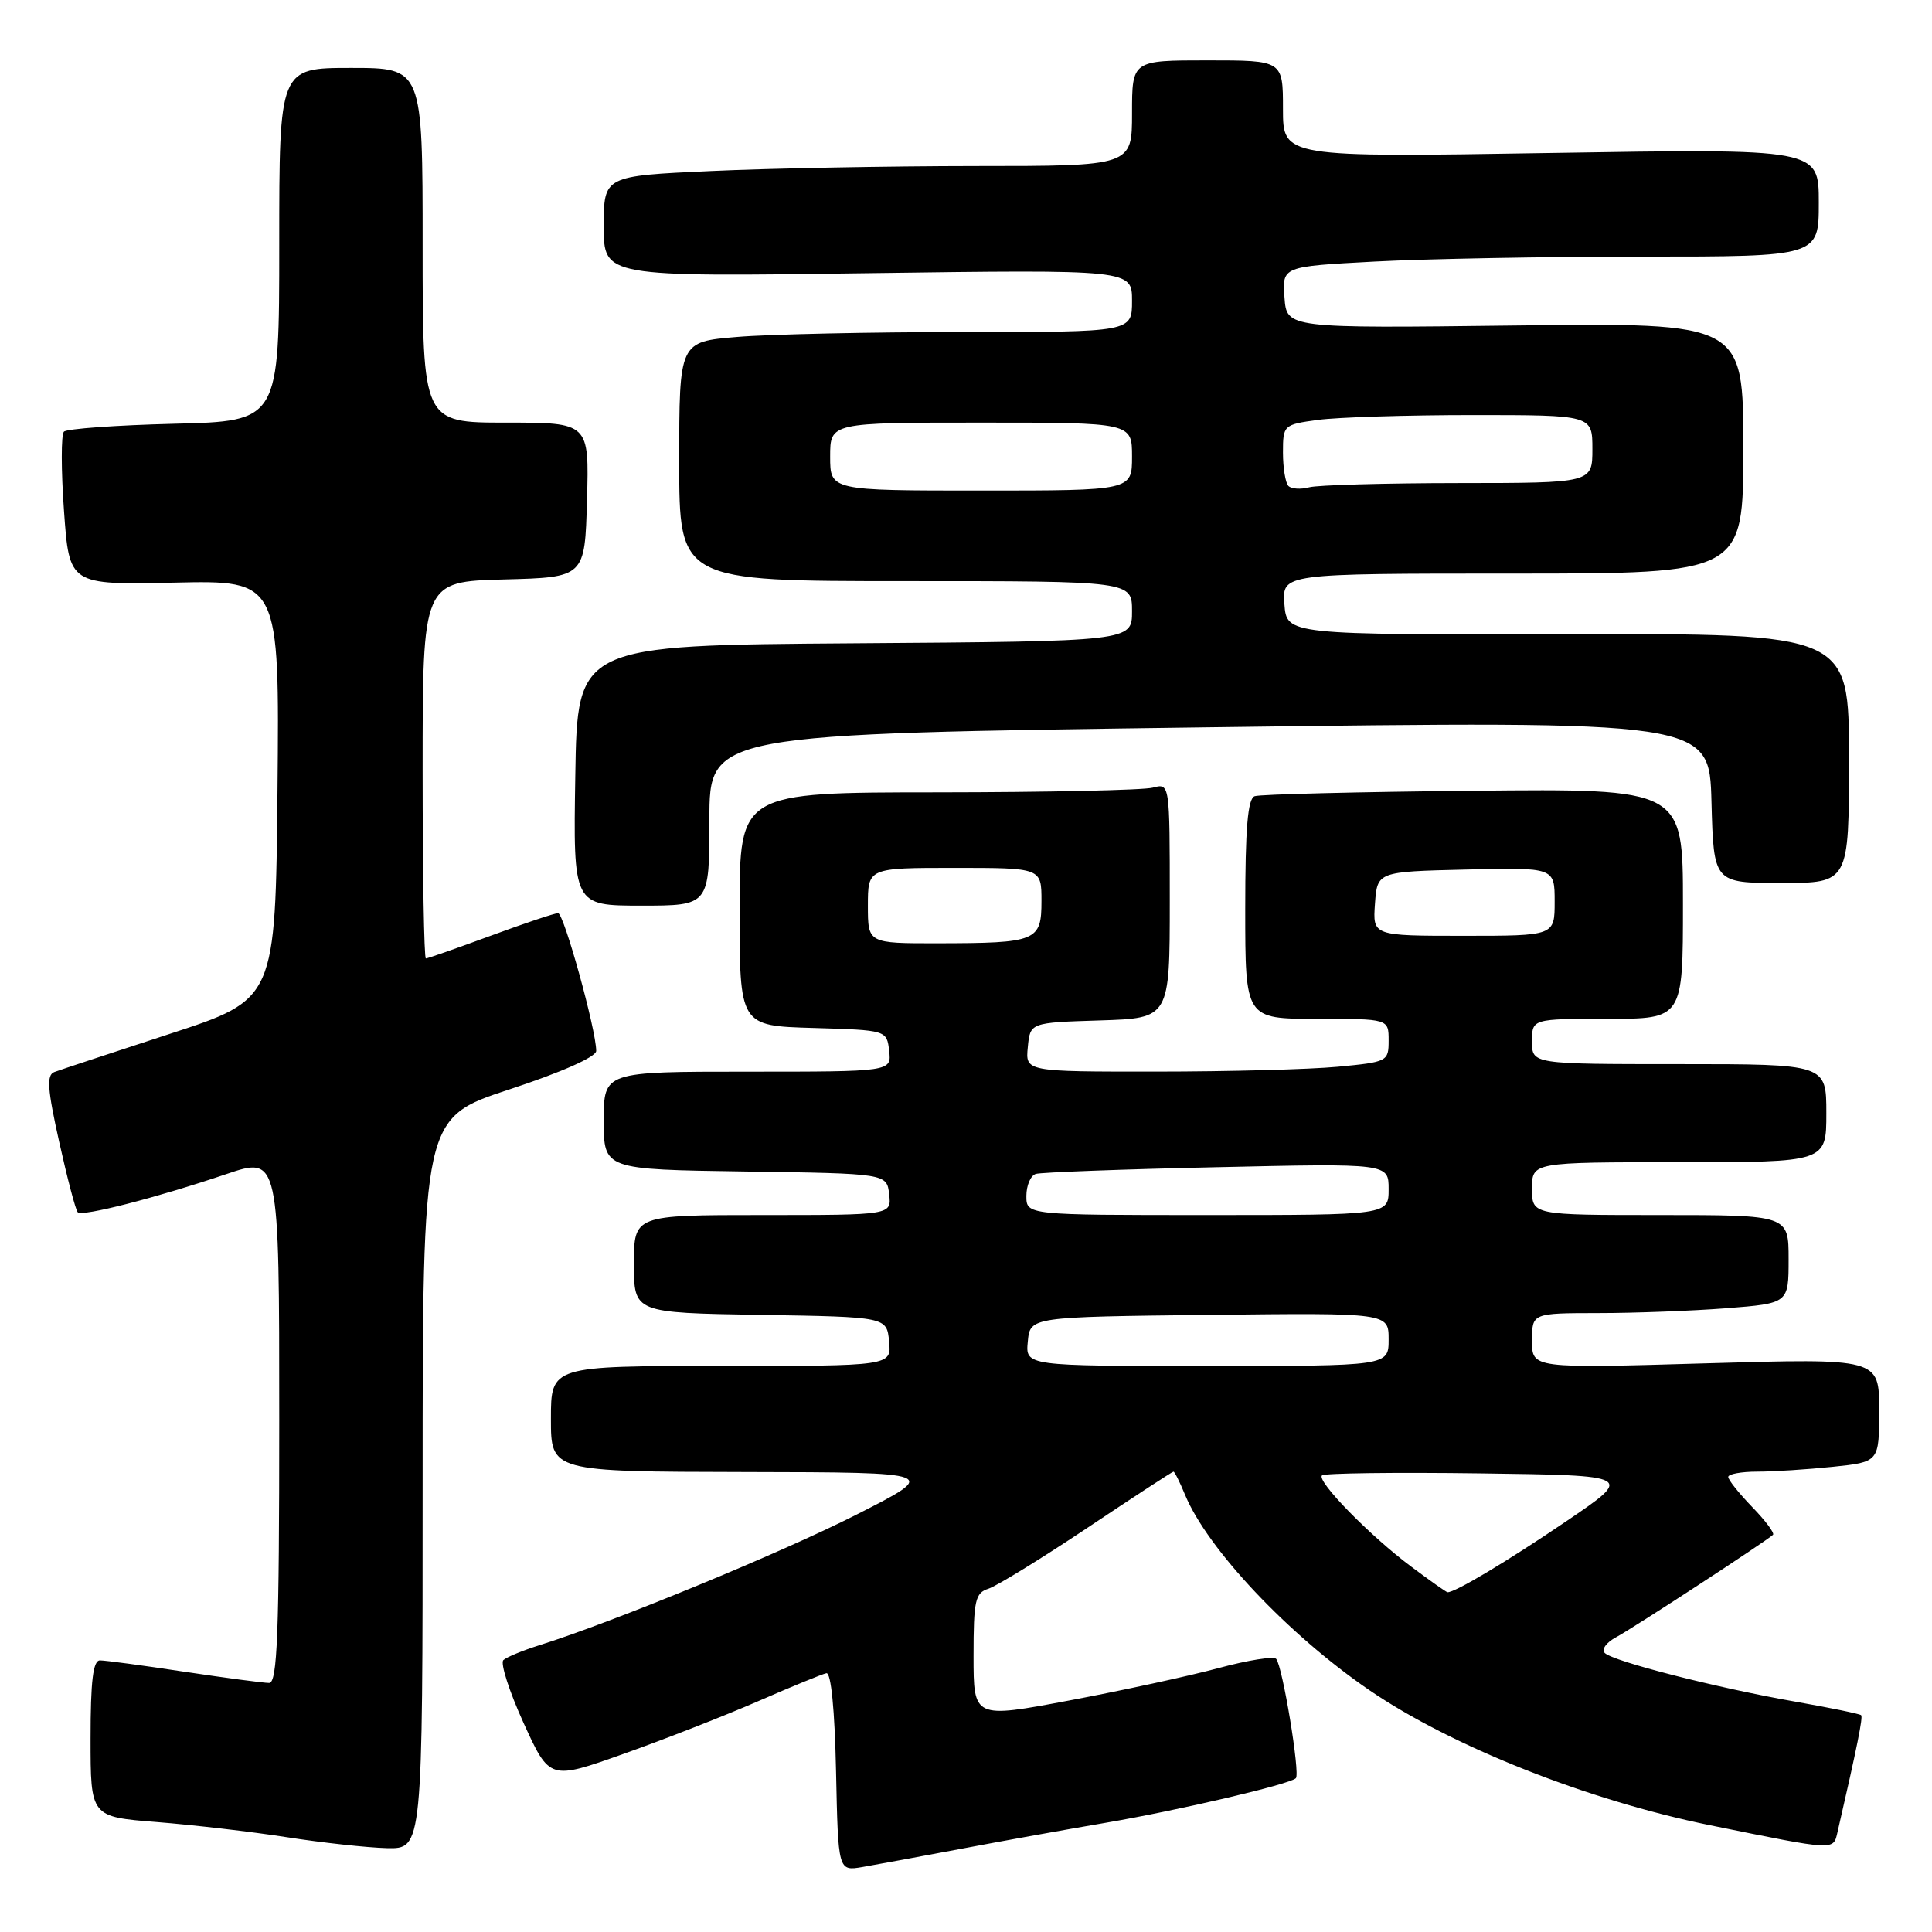 <?xml version="1.0" encoding="UTF-8" standalone="no"?>
<!DOCTYPE svg PUBLIC "-//W3C//DTD SVG 1.1//EN" "http://www.w3.org/Graphics/SVG/1.1/DTD/svg11.dtd" >
<svg xmlns="http://www.w3.org/2000/svg" xmlns:xlink="http://www.w3.org/1999/xlink" version="1.1" viewBox="0 0 256 256">
 <g >
 <path fill="currentColor"
d=" M 127.50 244.95 C 133.00 243.91 141.55 242.37 146.50 241.53 C 156.21 239.87 170.91 236.43 171.71 235.62 C 172.30 235.03 169.95 220.79 169.10 219.81 C 168.77 219.44 165.35 219.98 161.50 221.02 C 157.65 222.06 148.76 223.99 141.75 225.31 C 129.00 227.71 129.00 227.71 129.00 219.42 C 129.00 212.04 129.22 211.07 130.98 210.51 C 132.06 210.16 137.97 206.53 144.09 202.44 C 150.21 198.35 155.35 195.00 155.49 195.00 C 155.64 195.00 156.33 196.38 157.03 198.08 C 160.00 205.24 170.67 216.56 181.38 223.91 C 192.26 231.37 210.36 238.56 226.62 241.86 C 243.37 245.26 242.91 245.24 243.49 242.72 C 246.11 231.34 246.87 227.54 246.61 227.27 C 246.43 227.10 242.52 226.29 237.90 225.48 C 227.47 223.65 213.78 220.15 212.64 219.03 C 212.17 218.56 212.85 217.63 214.14 216.94 C 216.29 215.80 233.92 204.30 234.93 203.37 C 235.17 203.15 233.93 201.49 232.18 199.69 C 230.43 197.88 229.00 196.09 229.00 195.70 C 229.00 195.32 230.73 195.00 232.85 195.00 C 234.97 195.00 239.47 194.71 242.85 194.36 C 249.00 193.72 249.00 193.72 249.00 186.85 C 249.00 179.98 249.00 179.98 226.00 180.65 C 203.00 181.32 203.00 181.32 203.00 177.66 C 203.00 174.00 203.00 174.00 211.75 173.99 C 216.56 173.99 224.21 173.70 228.75 173.35 C 237.00 172.70 237.00 172.70 237.00 166.85 C 237.00 161.00 237.00 161.00 220.00 161.00 C 203.00 161.00 203.00 161.00 203.00 157.50 C 203.00 154.00 203.00 154.00 222.50 154.00 C 242.00 154.00 242.00 154.00 242.00 147.50 C 242.00 141.00 242.00 141.00 222.50 141.00 C 203.00 141.00 203.00 141.00 203.00 138.00 C 203.00 135.00 203.00 135.00 213.00 135.00 C 223.00 135.00 223.00 135.00 223.00 119.75 C 223.00 104.50 223.00 104.50 195.25 104.78 C 179.99 104.93 166.94 105.25 166.25 105.50 C 165.33 105.82 165.00 109.75 165.00 120.47 C 165.00 135.00 165.00 135.00 174.50 135.00 C 184.00 135.00 184.00 135.00 184.00 137.86 C 184.00 140.65 183.86 140.72 177.25 141.35 C 173.54 141.70 162.71 141.99 153.19 141.99 C 135.87 142.00 135.87 142.00 136.19 138.75 C 136.50 135.50 136.50 135.50 145.75 135.21 C 155.00 134.92 155.00 134.92 155.00 119.35 C 155.00 103.77 155.00 103.77 152.75 104.37 C 151.51 104.70 138.69 104.98 124.25 104.99 C 98.00 105.00 98.00 105.00 98.00 120.46 C 98.00 135.93 98.00 135.93 107.75 136.21 C 117.50 136.50 117.50 136.50 117.82 139.25 C 118.13 142.00 118.13 142.00 99.07 142.00 C 80.00 142.00 80.00 142.00 80.00 148.48 C 80.00 154.96 80.00 154.96 98.75 155.23 C 117.50 155.50 117.50 155.50 117.82 158.25 C 118.13 161.00 118.13 161.00 101.07 161.00 C 84.00 161.00 84.00 161.00 84.00 167.48 C 84.00 173.95 84.00 173.95 100.75 174.23 C 117.50 174.50 117.50 174.50 117.81 177.75 C 118.13 181.00 118.13 181.00 95.56 181.00 C 73.00 181.00 73.00 181.00 73.00 188.00 C 73.00 195.00 73.00 195.00 98.75 195.05 C 124.50 195.10 124.50 195.10 113.50 200.69 C 103.42 205.80 81.23 214.94 71.50 217.99 C 69.30 218.68 67.14 219.57 66.70 219.97 C 66.27 220.36 67.47 224.11 69.37 228.29 C 72.83 235.88 72.83 235.88 82.67 232.38 C 88.07 230.46 96.10 227.32 100.50 225.40 C 104.90 223.48 108.95 221.82 109.50 221.71 C 110.12 221.58 110.61 226.58 110.78 234.72 C 111.06 247.94 111.06 247.94 114.28 247.39 C 116.05 247.08 122.00 245.99 127.50 244.95 Z  M 56.00 196.57 C 56.00 148.13 56.00 148.13 67.50 144.35 C 74.44 142.07 79.00 140.04 79.00 139.25 C 79.00 136.47 74.71 121.00 73.95 121.00 C 73.50 121.00 69.48 122.35 65.00 124.00 C 60.52 125.65 56.67 127.00 56.43 127.00 C 56.19 127.00 56.00 115.77 56.00 102.03 C 56.00 77.07 56.00 77.07 66.75 76.78 C 77.50 76.50 77.50 76.50 77.78 66.25 C 78.07 56.00 78.07 56.00 67.03 56.00 C 56.00 56.00 56.00 56.00 56.00 32.50 C 56.00 9.00 56.00 9.00 46.50 9.00 C 37.00 9.00 37.00 9.00 37.00 32.40 C 37.00 55.81 37.00 55.81 23.08 56.15 C 15.43 56.34 8.85 56.81 8.47 57.20 C 8.09 57.58 8.09 62.30 8.48 67.70 C 9.18 77.50 9.18 77.50 23.10 77.20 C 37.03 76.89 37.03 76.89 36.77 104.66 C 36.50 132.42 36.50 132.42 22.50 136.99 C 14.80 139.51 7.91 141.78 7.20 142.05 C 6.15 142.44 6.28 144.30 7.85 151.34 C 8.93 156.19 10.03 160.37 10.30 160.63 C 10.90 161.23 20.65 158.73 29.94 155.59 C 37.00 153.20 37.00 153.20 37.00 188.10 C 37.00 216.57 36.75 223.00 35.66 223.00 C 34.93 223.00 29.86 222.33 24.41 221.51 C 18.96 220.68 13.94 220.01 13.25 220.01 C 12.33 220.00 12.00 222.74 12.00 230.37 C 12.00 240.74 12.00 240.74 20.75 241.43 C 25.56 241.81 33.33 242.71 38.00 243.44 C 42.67 244.17 48.64 244.82 51.25 244.89 C 56.00 245.00 56.00 245.00 56.00 196.57 Z  M 94.00 108.62 C 94.00 97.25 94.00 97.25 160.25 96.37 C 226.50 95.50 226.50 95.50 226.78 106.25 C 227.07 117.00 227.07 117.00 236.03 117.00 C 245.00 117.00 245.00 117.00 245.00 100.48 C 245.00 83.95 245.00 83.95 207.75 84.03 C 170.50 84.11 170.50 84.11 170.19 80.05 C 169.89 76.00 169.89 76.00 200.44 76.00 C 231.00 76.00 231.00 76.00 231.00 59.38 C 231.00 42.76 231.00 42.76 200.75 43.13 C 170.50 43.50 170.50 43.50 170.20 39.41 C 169.90 35.31 169.90 35.31 182.11 34.66 C 188.82 34.30 204.82 34.00 217.66 34.00 C 241.00 34.00 241.00 34.00 241.00 26.84 C 241.00 19.69 241.00 19.69 205.50 20.27 C 170.00 20.85 170.00 20.85 170.00 14.43 C 170.00 8.00 170.00 8.00 160.00 8.00 C 150.00 8.00 150.00 8.00 150.00 15.00 C 150.00 22.00 150.00 22.00 129.25 22.00 C 117.84 22.01 102.09 22.30 94.25 22.66 C 80.00 23.31 80.00 23.31 80.00 30.00 C 80.00 36.69 80.00 36.69 115.00 36.20 C 150.00 35.72 150.00 35.72 150.00 39.86 C 150.00 44.00 150.00 44.00 127.65 44.00 C 115.36 44.00 101.86 44.29 97.65 44.65 C 90.00 45.29 90.00 45.29 90.00 61.15 C 90.00 77.00 90.00 77.00 120.00 77.00 C 150.00 77.00 150.00 77.00 150.00 80.99 C 150.00 84.98 150.00 84.98 113.25 85.24 C 76.50 85.50 76.50 85.50 76.23 102.75 C 75.95 120.00 75.95 120.00 84.98 120.00 C 94.00 120.00 94.00 120.00 94.00 108.62 Z  M 187.00 207.59 C 181.55 203.53 174.42 196.24 175.17 195.50 C 175.47 195.20 184.89 195.08 196.10 195.23 C 216.50 195.50 216.50 195.50 207.50 201.60 C 199.63 206.94 192.74 211.05 191.80 210.98 C 191.63 210.96 189.47 209.44 187.00 207.59 Z  M 136.19 177.75 C 136.50 174.50 136.50 174.50 160.25 174.23 C 184.00 173.96 184.00 173.96 184.00 177.48 C 184.00 181.00 184.00 181.00 159.94 181.00 C 135.87 181.00 135.87 181.00 136.19 177.75 Z  M 136.00 158.47 C 136.00 157.08 136.56 155.76 137.25 155.55 C 137.94 155.34 148.74 154.93 161.25 154.66 C 184.00 154.15 184.00 154.15 184.00 157.57 C 184.00 161.00 184.00 161.00 160.00 161.00 C 136.00 161.00 136.00 161.00 136.00 158.47 Z  M 115.00 120.00 C 115.00 115.00 115.00 115.00 126.50 115.00 C 138.00 115.00 138.00 115.00 138.00 119.38 C 138.00 124.72 137.39 124.97 124.25 124.99 C 115.00 125.00 115.00 125.00 115.00 120.00 Z  M 182.19 119.75 C 182.50 115.50 182.50 115.50 194.25 115.22 C 206.00 114.94 206.00 114.94 206.00 119.47 C 206.00 124.00 206.00 124.00 193.94 124.00 C 181.89 124.00 181.89 124.00 182.19 119.75 Z  M 110.00 60.50 C 110.00 56.00 110.00 56.00 130.00 56.00 C 150.00 56.00 150.00 56.00 150.00 60.50 C 150.00 65.00 150.00 65.00 130.00 65.00 C 110.00 65.00 110.00 65.00 110.00 60.50 Z  M 170.72 64.39 C 170.33 63.99 170.00 62.00 170.00 59.97 C 170.00 56.33 170.07 56.26 174.64 55.64 C 177.19 55.29 186.42 55.00 195.14 55.00 C 211.00 55.00 211.00 55.00 211.00 59.50 C 211.00 64.00 211.00 64.00 193.25 64.01 C 183.49 64.02 174.59 64.27 173.47 64.57 C 172.36 64.87 171.12 64.79 170.72 64.39 Z "/>
</g>
</svg>